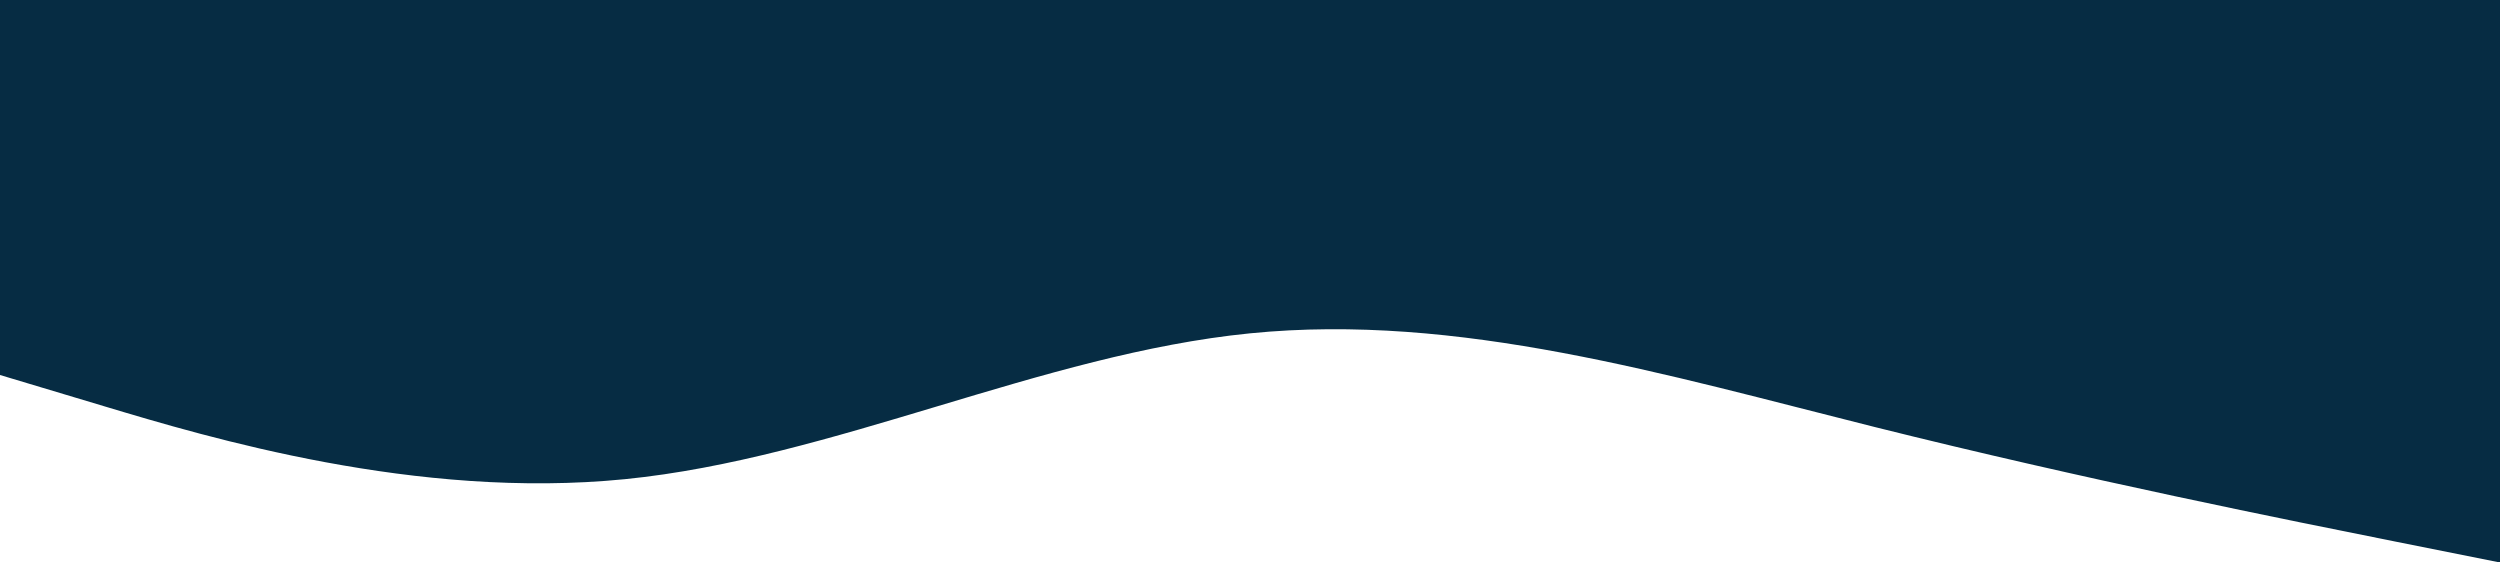 <svg width="1440" height="324" viewBox="0 0 1440 324" fill="none" xmlns="http://www.w3.org/2000/svg">
<path fill-rule="evenodd" clip-rule="evenodd" d="M0 216L60 234C120 252 240 288 360 276C480 264 600 204 720 192C840 180 960 216 1080 246C1200 276 1320 300 1380 312L1440 324V0H1380C1320 0 1200 0 1080 0C960 0 840 0 720 0C600 0 480 0 360 0C240 0 120 0 60 0H0V216Z" fill="#062C43"/>
</svg>
